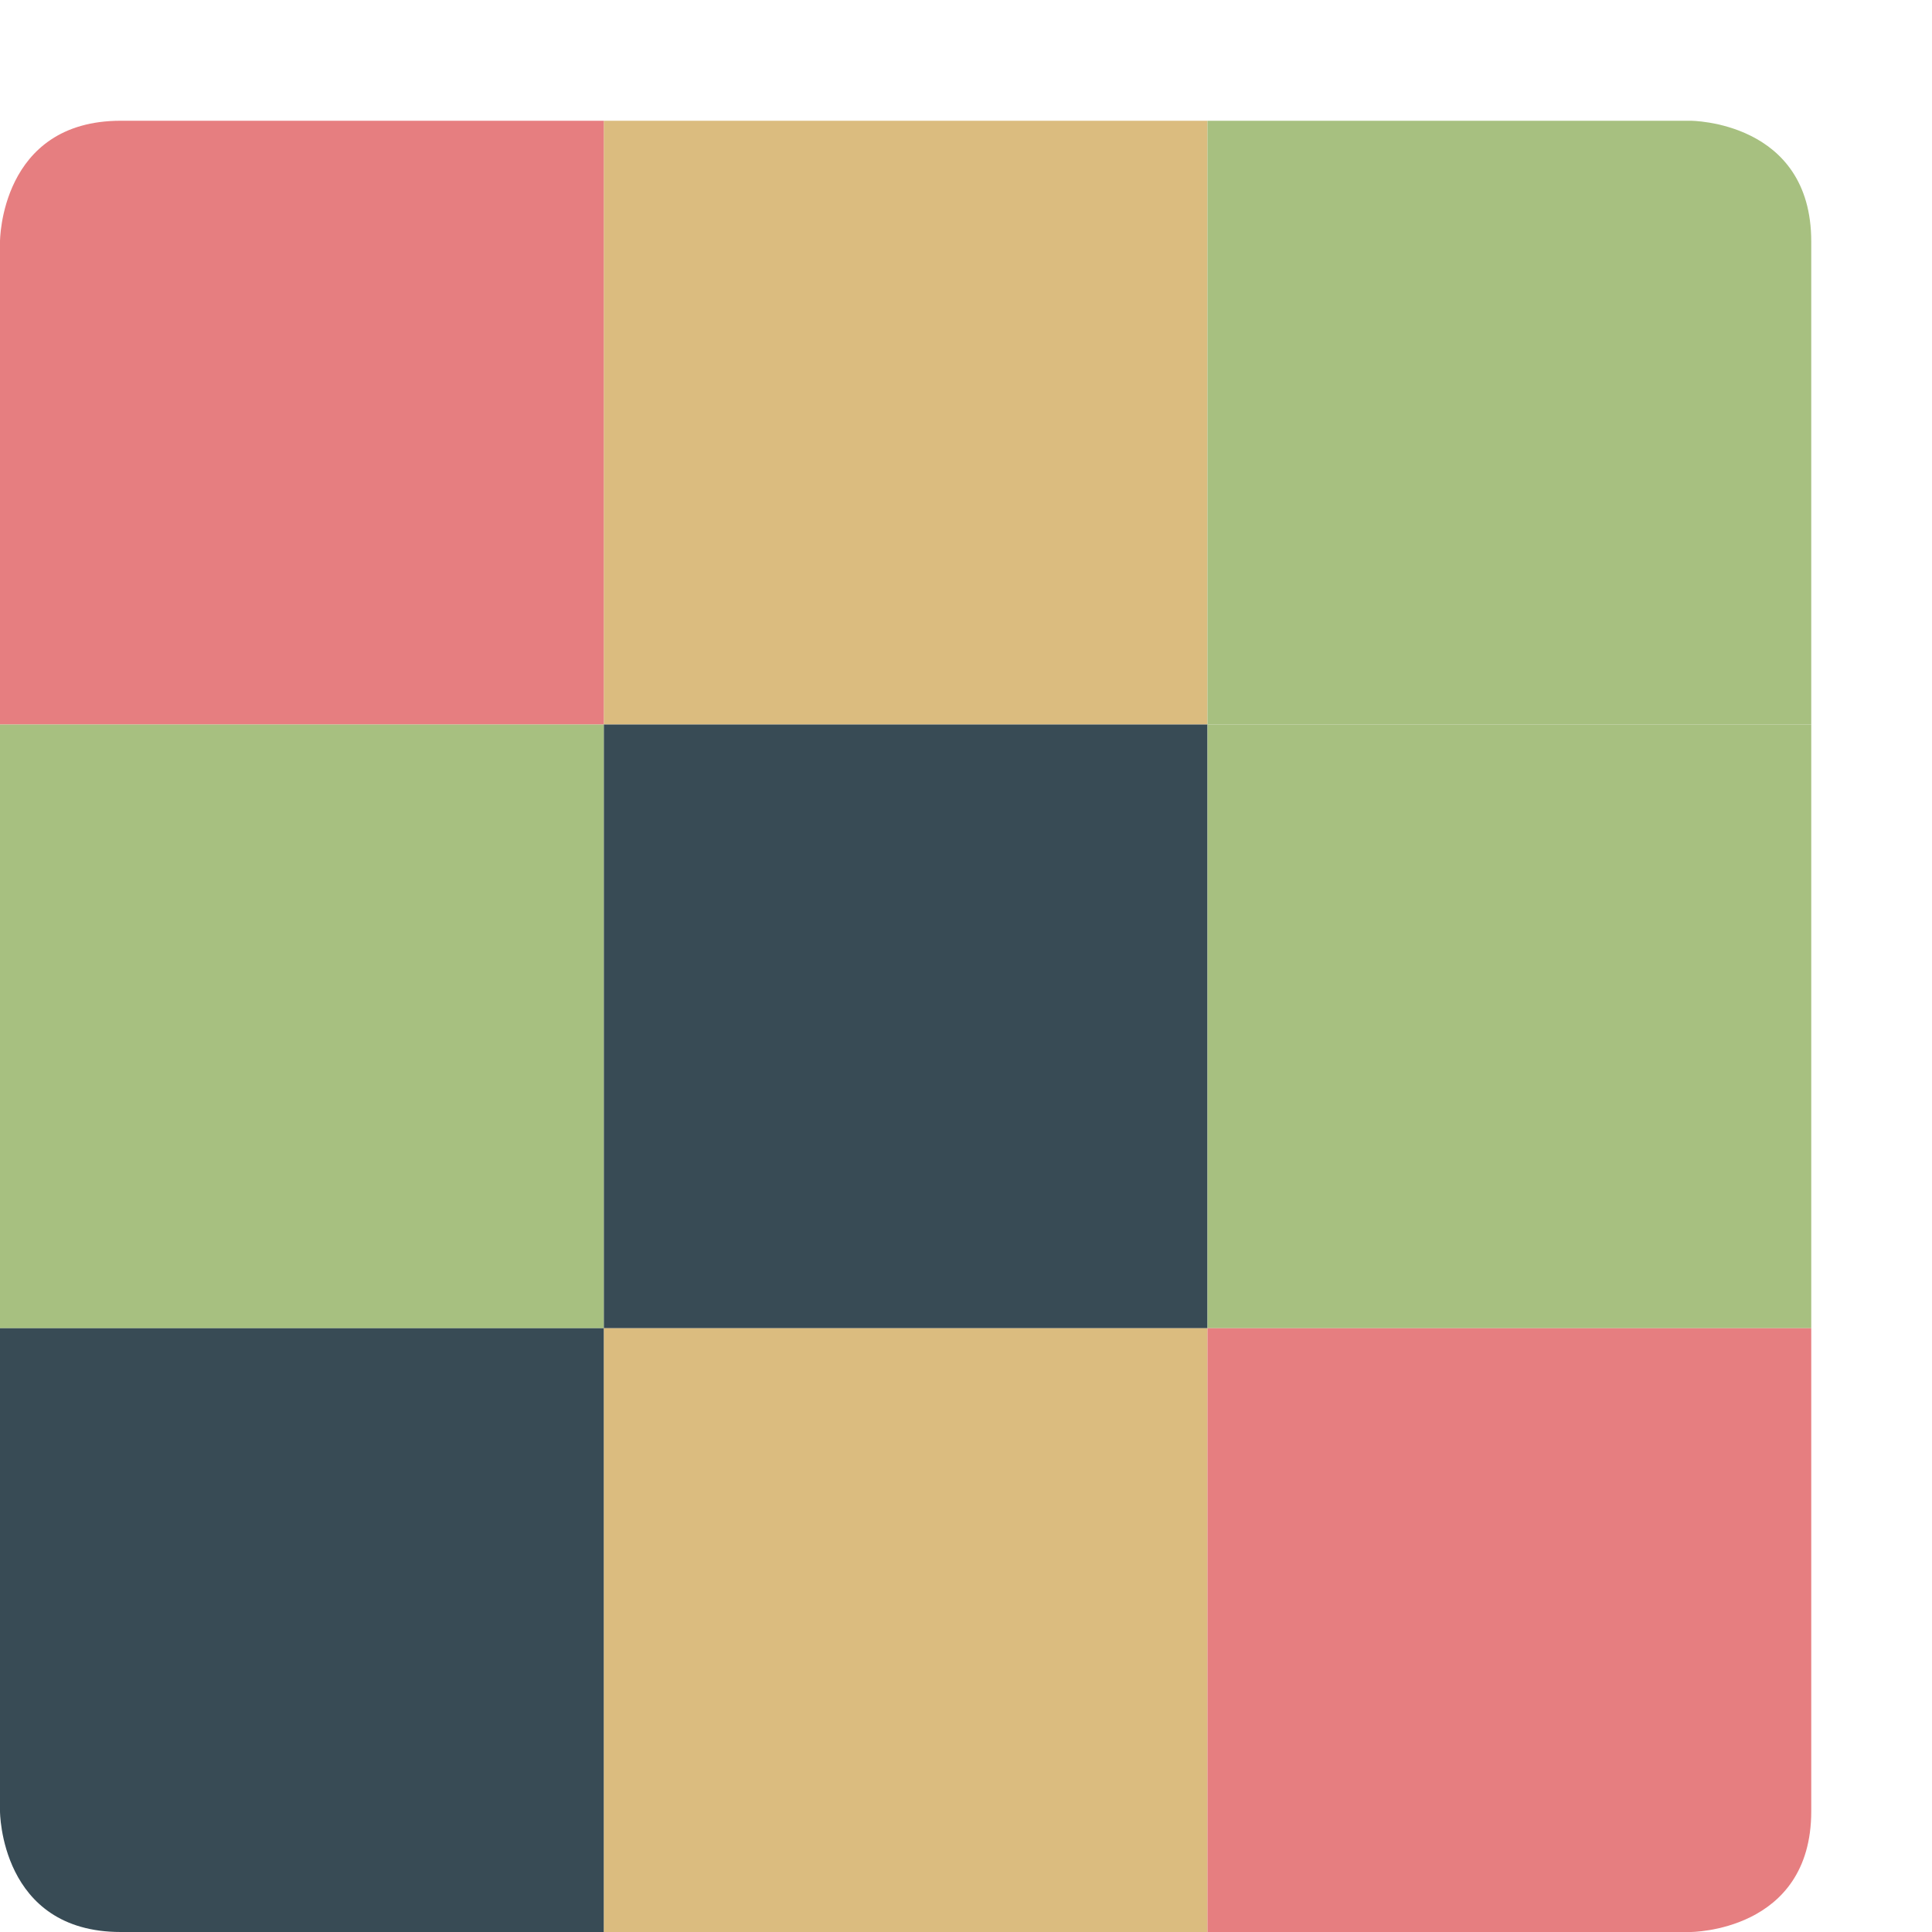 <svg xmlns="http://www.w3.org/2000/svg" width="16" height="16" version="1">
 <rect fill="#dbbc7f" width="5" height="5" x="5" y="1"/>
 <path fill="#e67e80" d="m1 1h4v5h-5v-4s0-1 1-1z"/>
 <path fill="#a7c080" d="m10 1h4s1 0 1 1v4h-5z"/>
 <rect fill="#384b55" width="5" height="5" x="5" y="6"/>
 <rect fill="#a7c080" width="5" height="5" x="0" y="6"/>
 <rect fill="#a7c080" width="5" height="5" x="10" y="6"/>
 <rect fill="#dbbc7f" width="5" height="5" x="5" y="11"/>
 <path fill="#384b55" d="m0 11h5v5h-4c-1 0-1-1-1-1z"/>
 <path fill="#e67e80" d="m10 11h5v4c0 1-1 1-1 1h-4z"/>
</svg>
